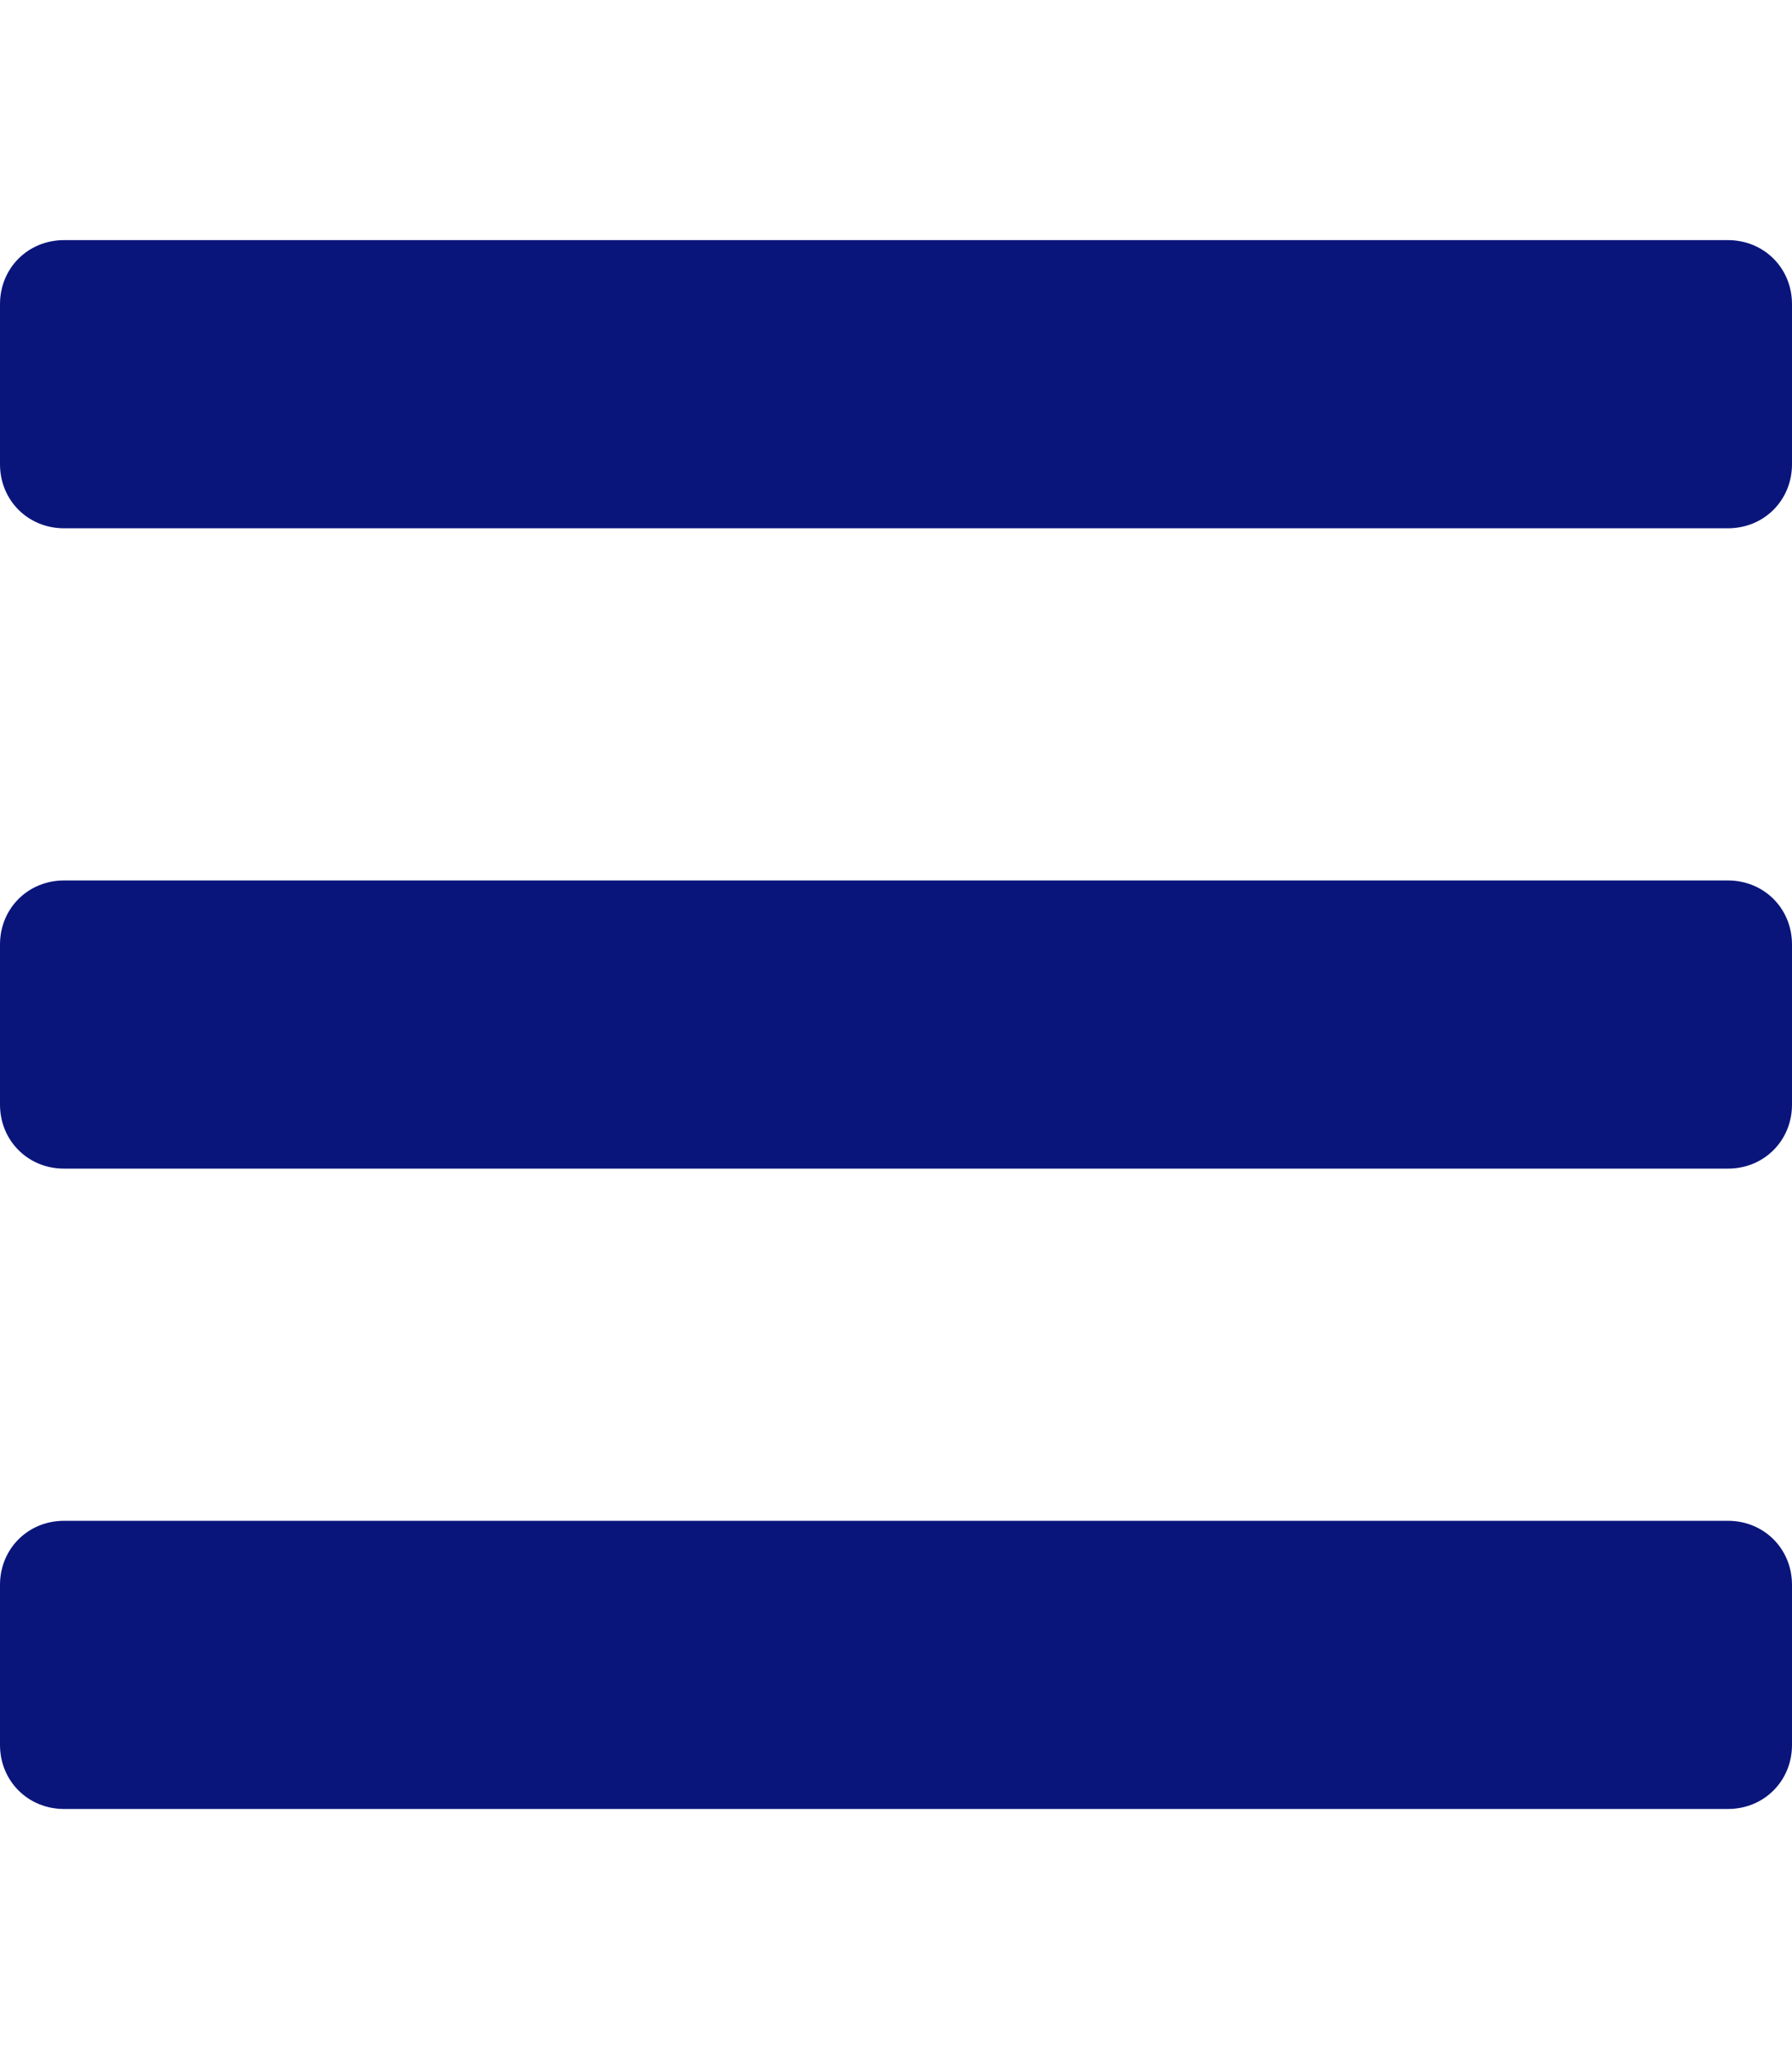 <svg xmlns="http://www.w3.org/2000/svg" viewBox="0 0 448 512">
  <path fill="#0a157b" d="M16 132h416c9 0 16-7 16-16V76c0-9-7-16-16-16H16C7 60 0 67 0 76v40c0 9 7 16 16 16zm0 160h416c9 0 16-7 16-16v-40c0-9-7-16-16-16H16c-9 0-16 7-16 16v40c0 9 7 16 16 16zm0 160h416c9 0 16-7 16-16v-40c0-9-7-16-16-16H16c-9 0-16 7-16 16v40c0 9 7 16 16 16z"/>
</svg>
